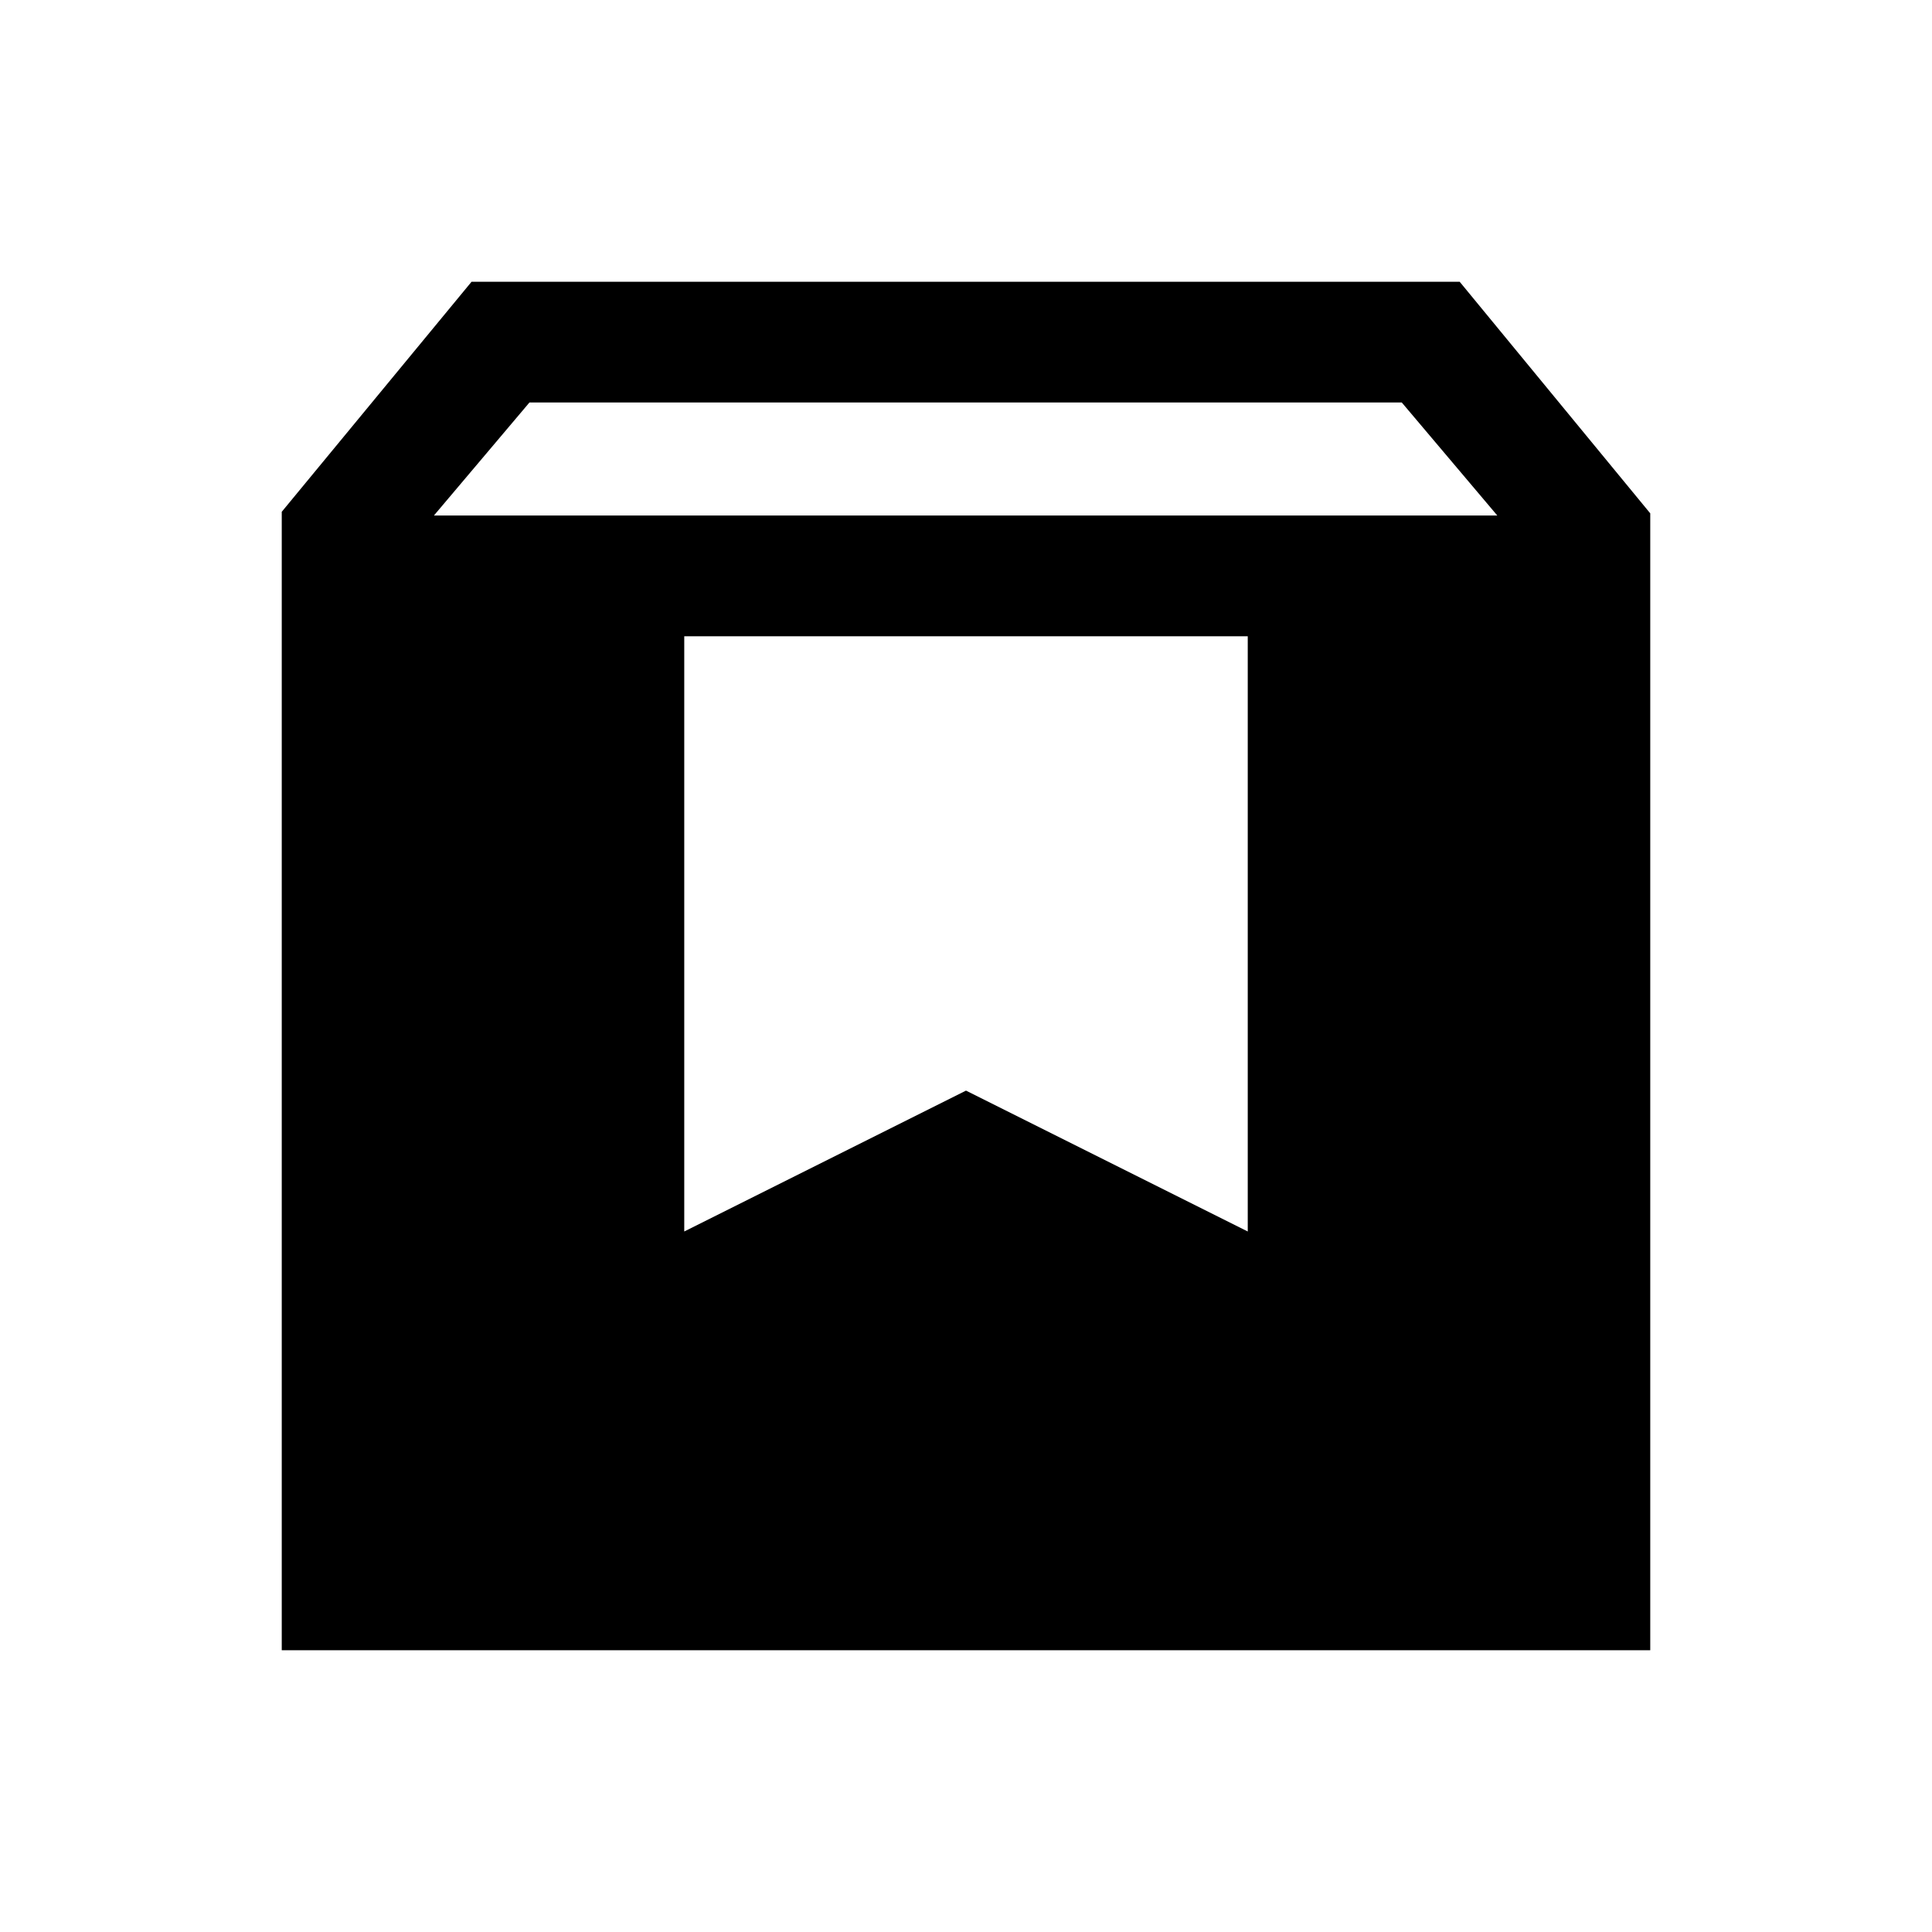 <svg xmlns="http://www.w3.org/2000/svg" height="24" viewBox="0 -960 960 960" width="24"><path d="M140.001-140.001v-565.69l94.308-114.308h490.997l94.693 115.078v564.92H140.001Zm75.614-563.844H744L696.537-760H263.078l-47.463 56.155Zm124.386 355.766L480-418.078l139.999 69.999v-295.767H340.001v295.767Z"/></svg>